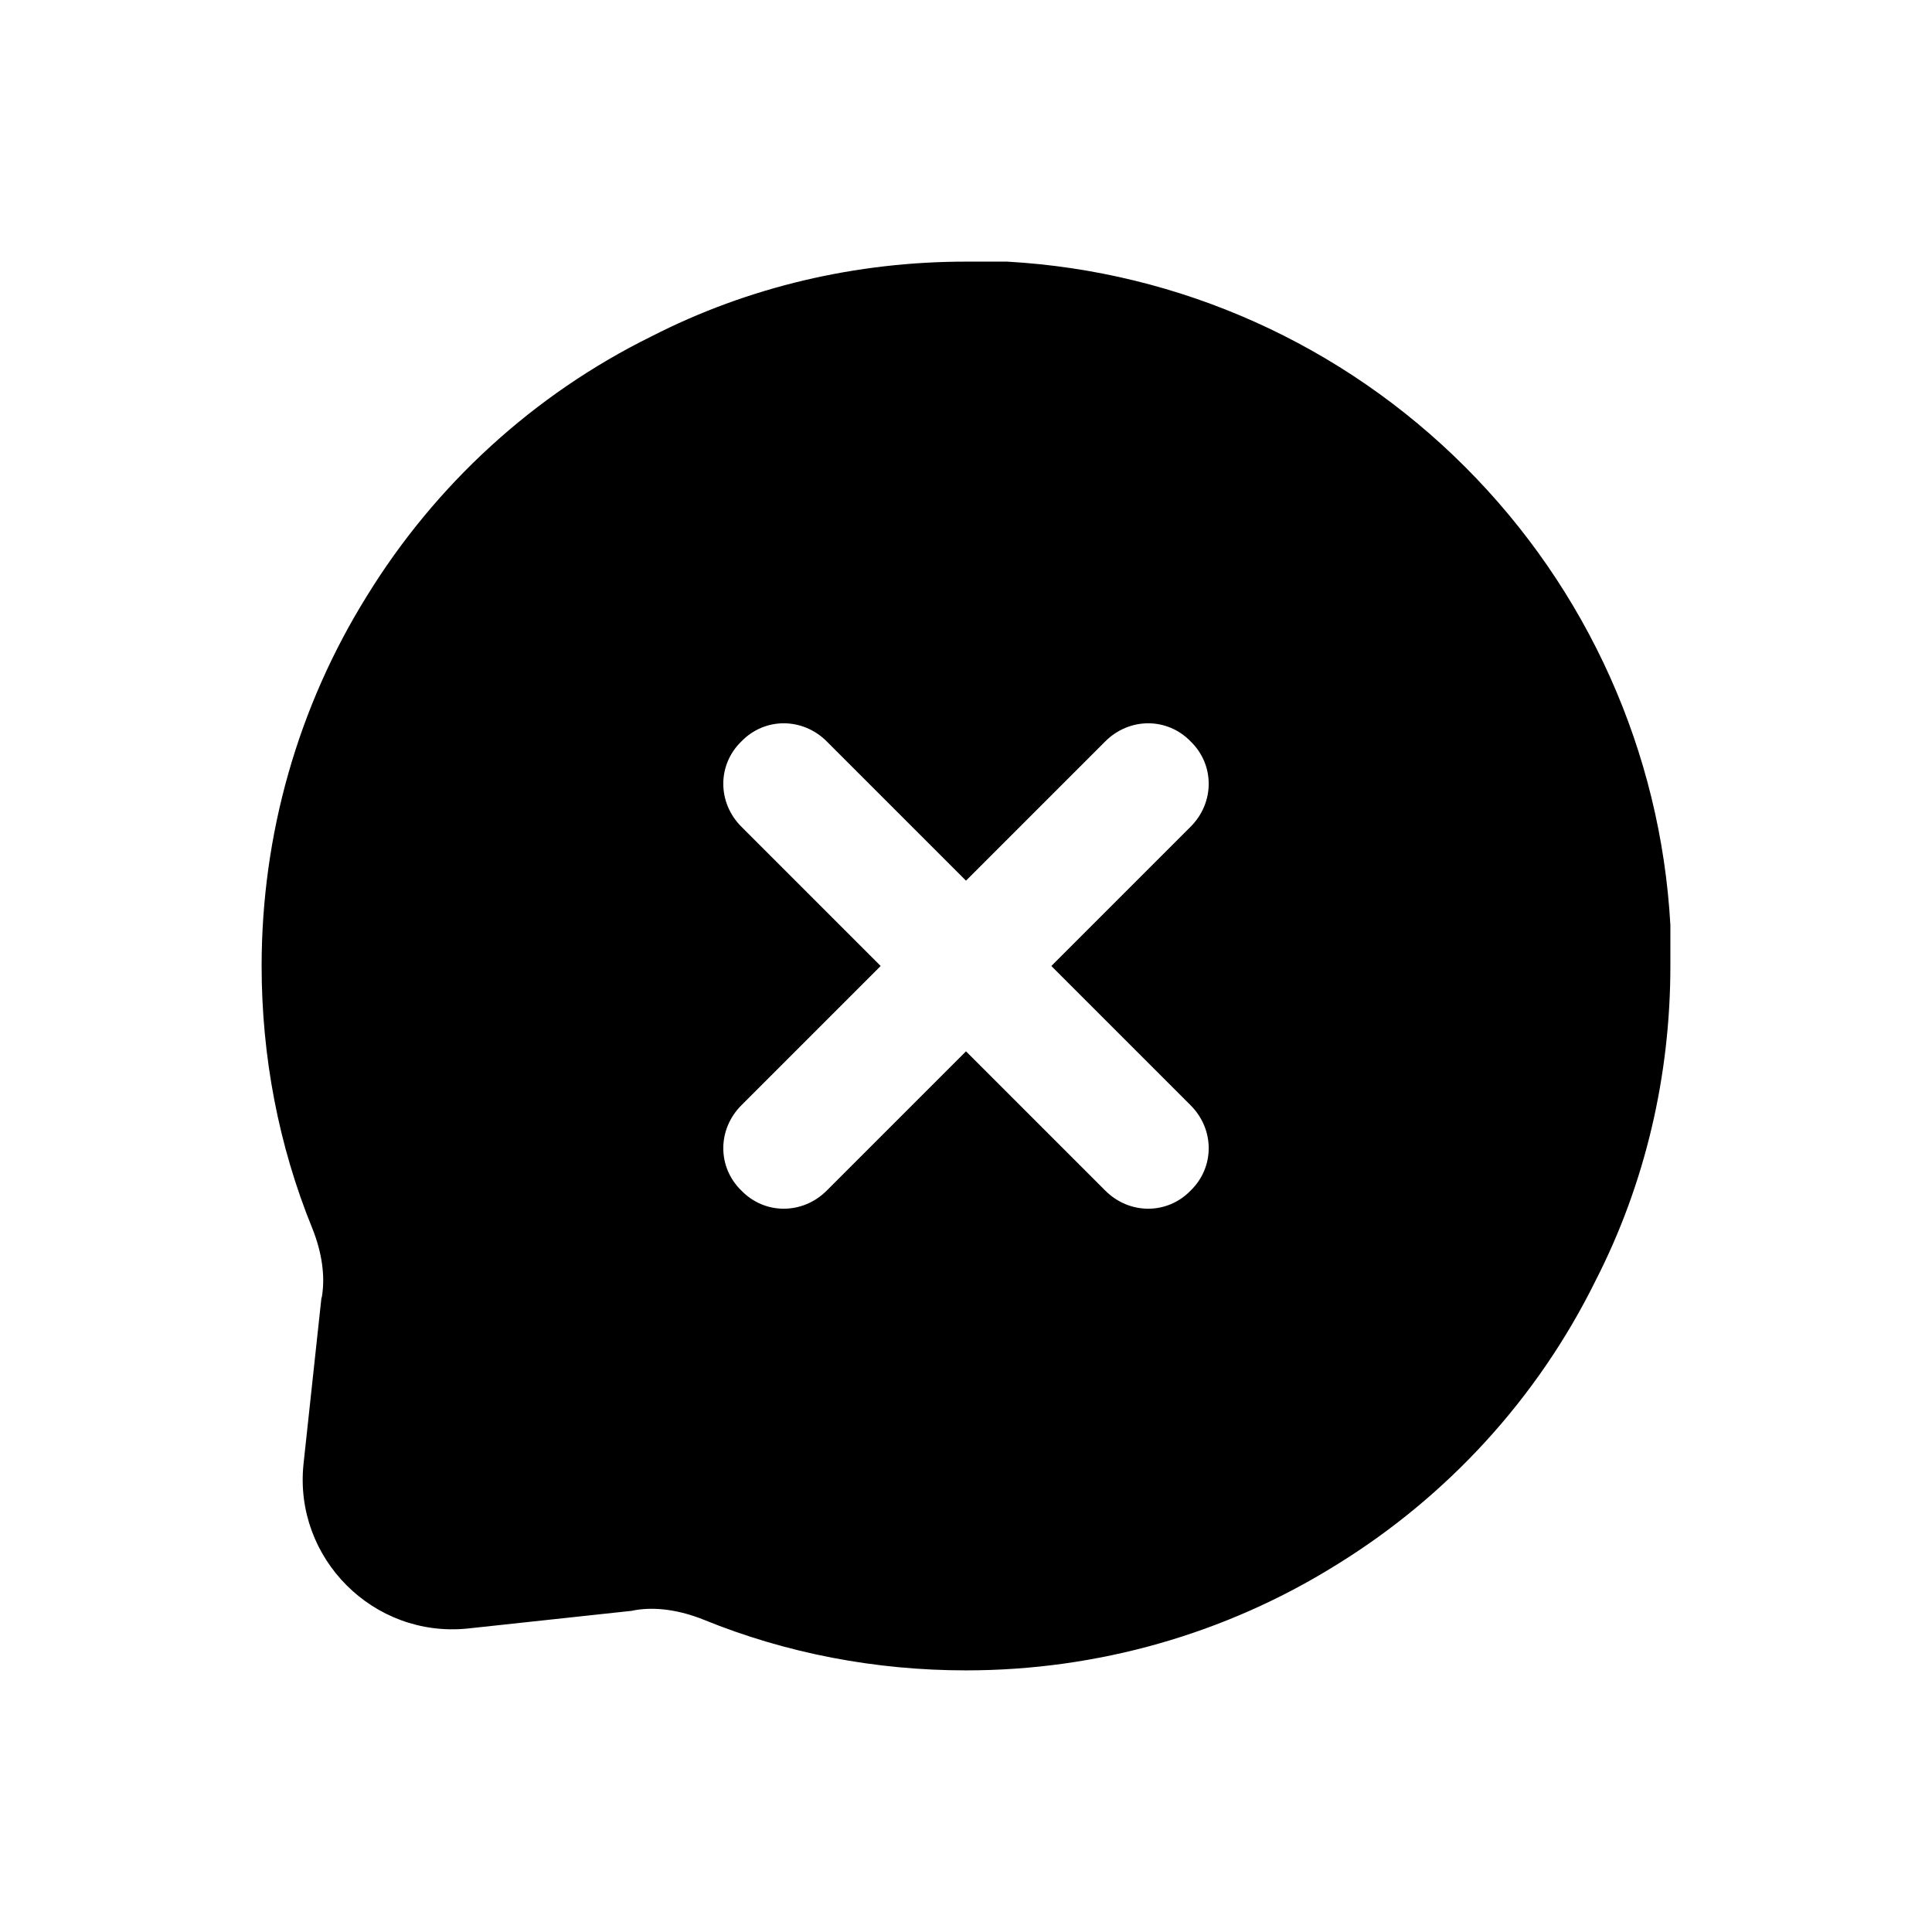 <svg width="24" height="24" viewBox="0 0 24 24" fill="none" xmlns="http://www.w3.org/2000/svg">
<path d="M18.2 5.8C16.68 4.28 14.66 3.37 12.51 3.25H12C10.64 3.25 9.3 3.56 8.09 4.18C6.63 4.9 5.41 6.02 4.56 7.4C3.7 8.78 3.25 10.37 3.25 12C3.25 13.12 3.46 14.23 3.88 15.26C4 15.56 4.04 15.85 4 16.1C4 16.11 3.99 16.13 3.99 16.15L3.77 18.19C3.65 19.36 4.64 20.35 5.81 20.23L7.85 20.01C7.85 20.01 7.89 20 7.9 20C8.15 19.96 8.44 20 8.74 20.12C9.77 20.54 10.88 20.75 12 20.75C13.63 20.75 15.22 20.3 16.6 19.44C17.98 18.59 19.1 17.37 19.82 15.91C20.44 14.7 20.75 13.36 20.75 12V11.49C20.63 9.34 19.72 7.32 18.2 5.8ZM14.79 13.73C15.09 14.03 15.09 14.5 14.79 14.79C14.5 15.09 14.03 15.09 13.73 14.79L12 13.06L10.27 14.79C9.97 15.09 9.5 15.09 9.21 14.79C8.91 14.5 8.91 14.03 9.21 13.73L10.94 12L9.21 10.27C8.91 9.97 8.91 9.5 9.21 9.21C9.5 8.91 9.97 8.91 10.27 9.21L12 10.94L13.73 9.21C14.03 8.91 14.5 8.91 14.79 9.21C15.09 9.5 15.09 9.97 14.79 10.27L13.06 12L14.79 13.73Z" fill="black"/>
</svg>
